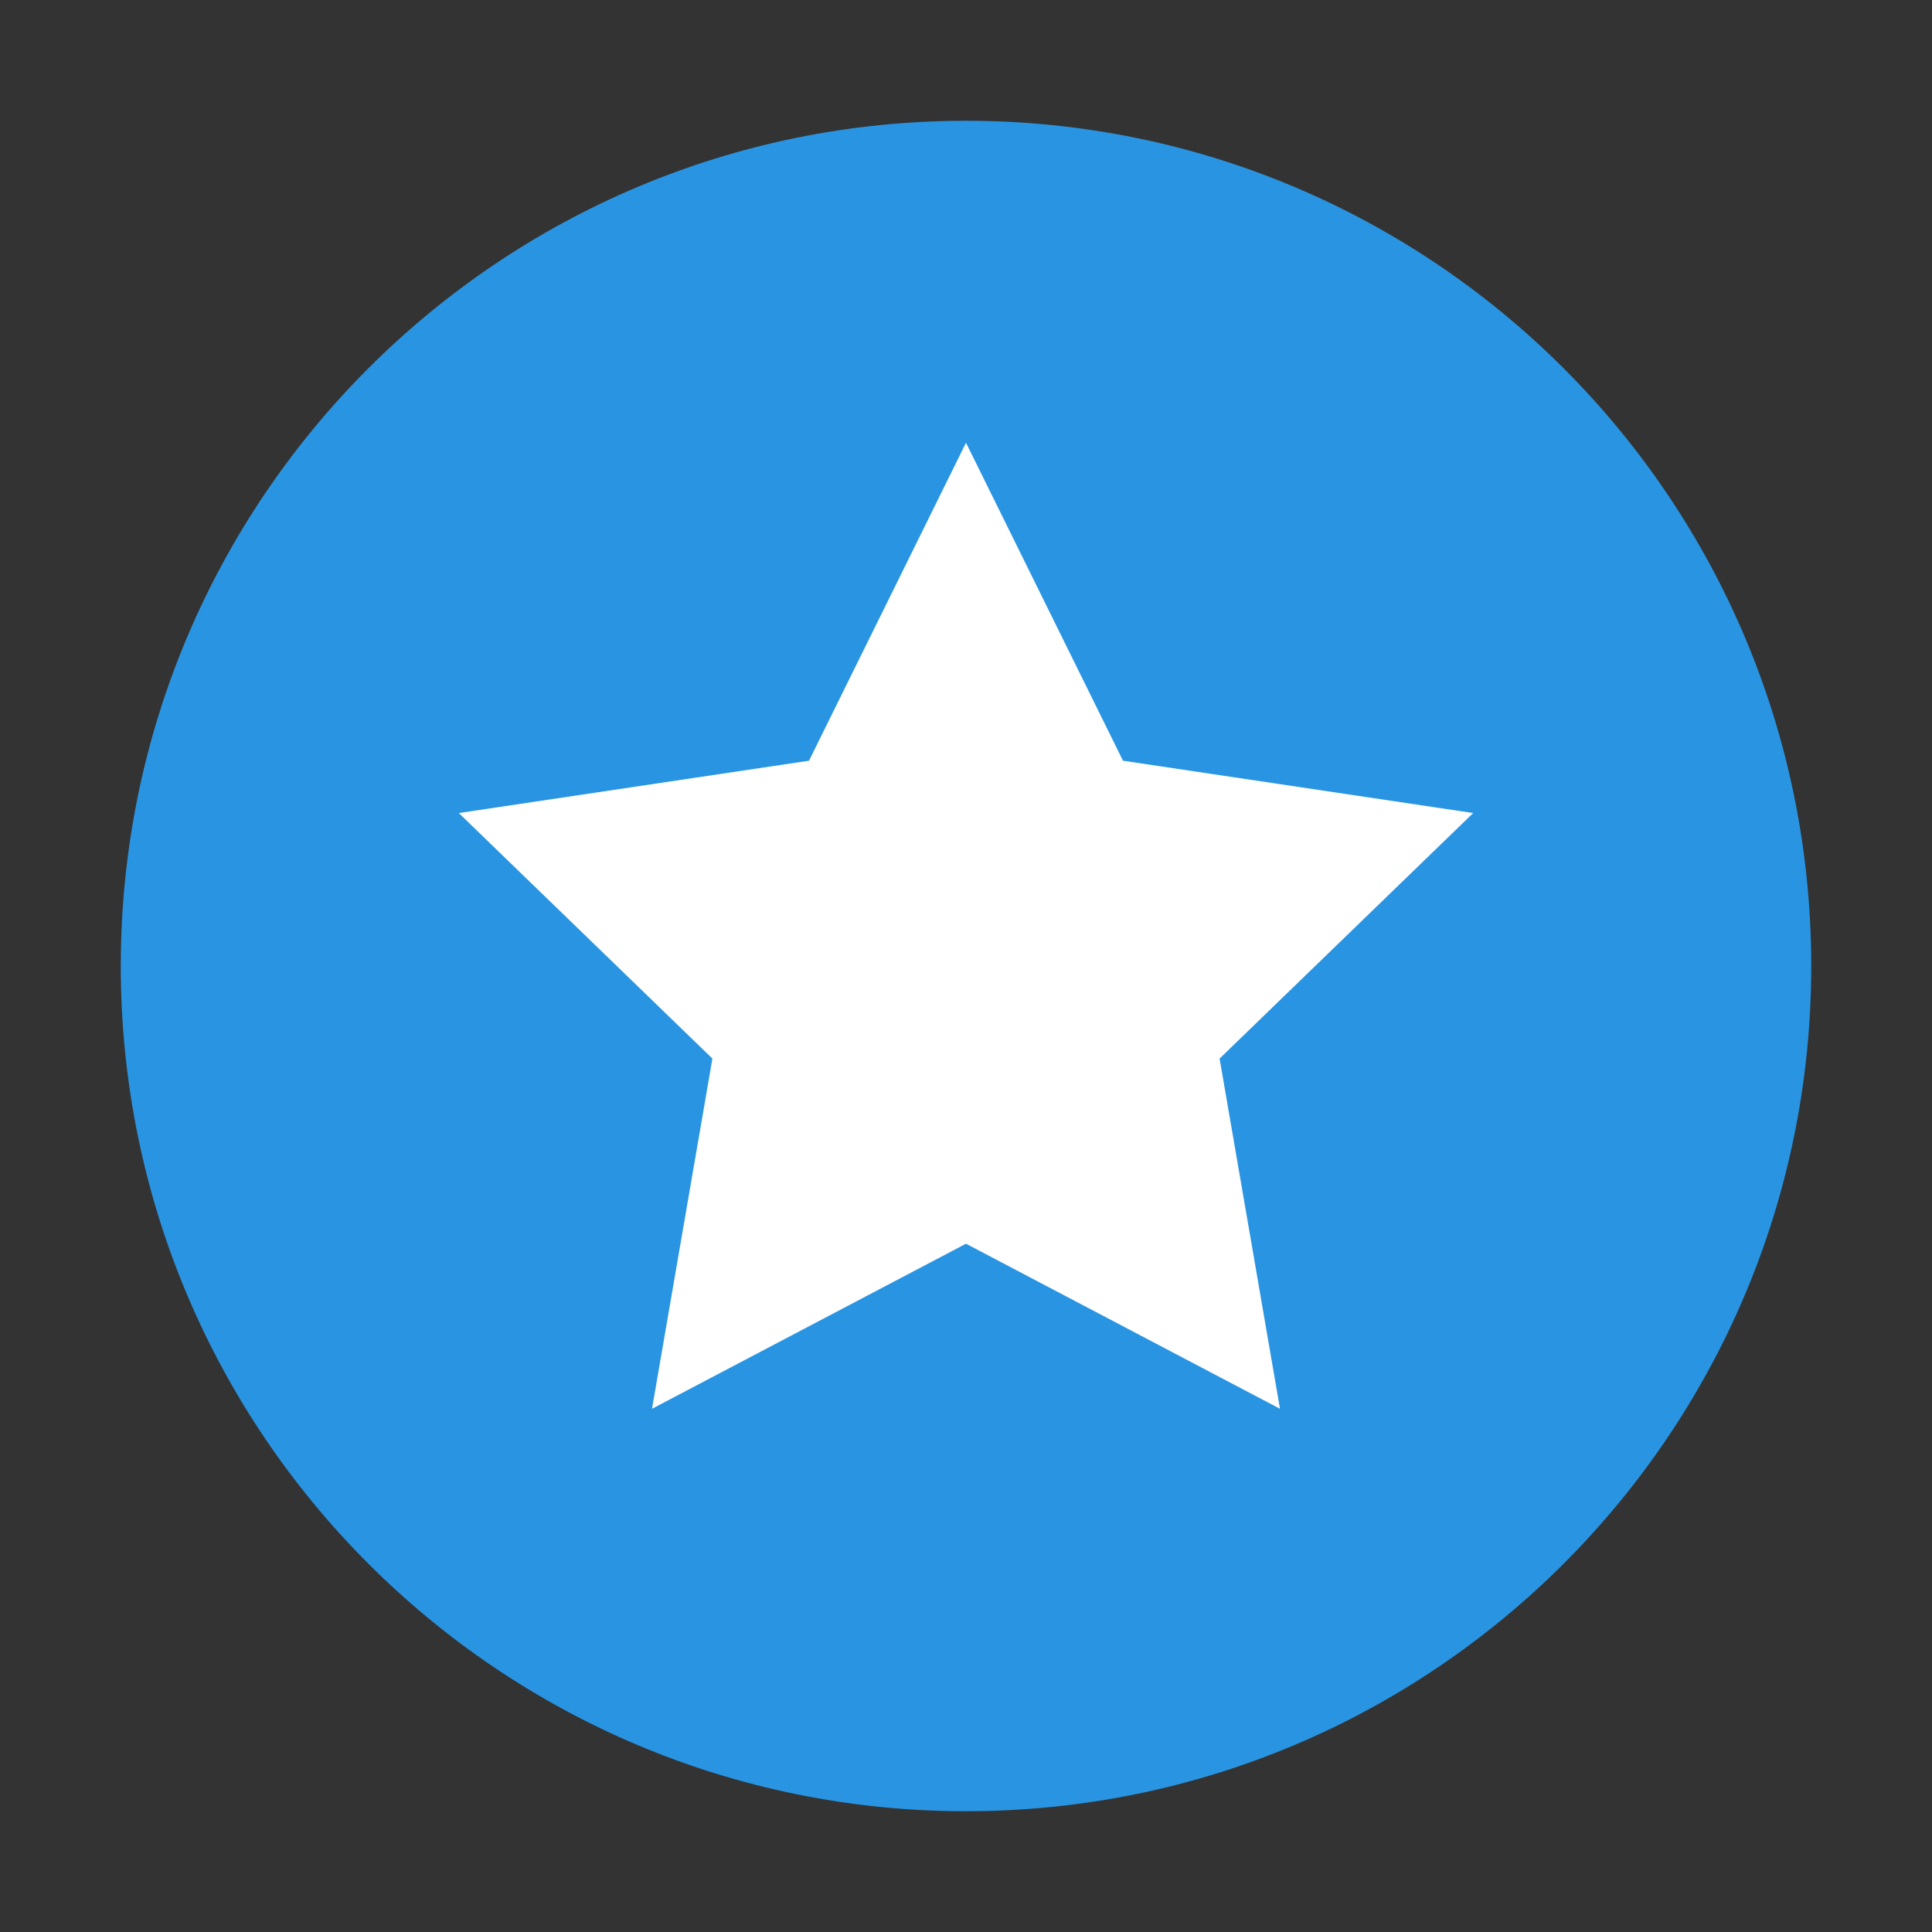 <svg width="35" height="35" viewBox="0 0 35 35" fill="none" xmlns="http://www.w3.org/2000/svg">
<rect x="0" y="0" width="35" height="35" fill="#333333" stroke="none"/>
<path d="M17.5 32.812C25.957 32.812 32.812 25.957 32.812 17.5C32.812 9.043 25.957 2.188 17.5 2.188C9.043 2.188 2.188 9.043 2.188 17.5C2.188 25.957 9.043 32.812 17.5 32.812Z" fill="#2995E2"/>
<path d="M17.5 8.021L20.344 13.781L26.688 14.729L22.094 19.177L23.188 25.521L17.5 22.531L11.812 25.521L12.906 19.177L8.312 14.729L14.656 13.781L17.5 8.021Z" fill="white"/>
</svg>

